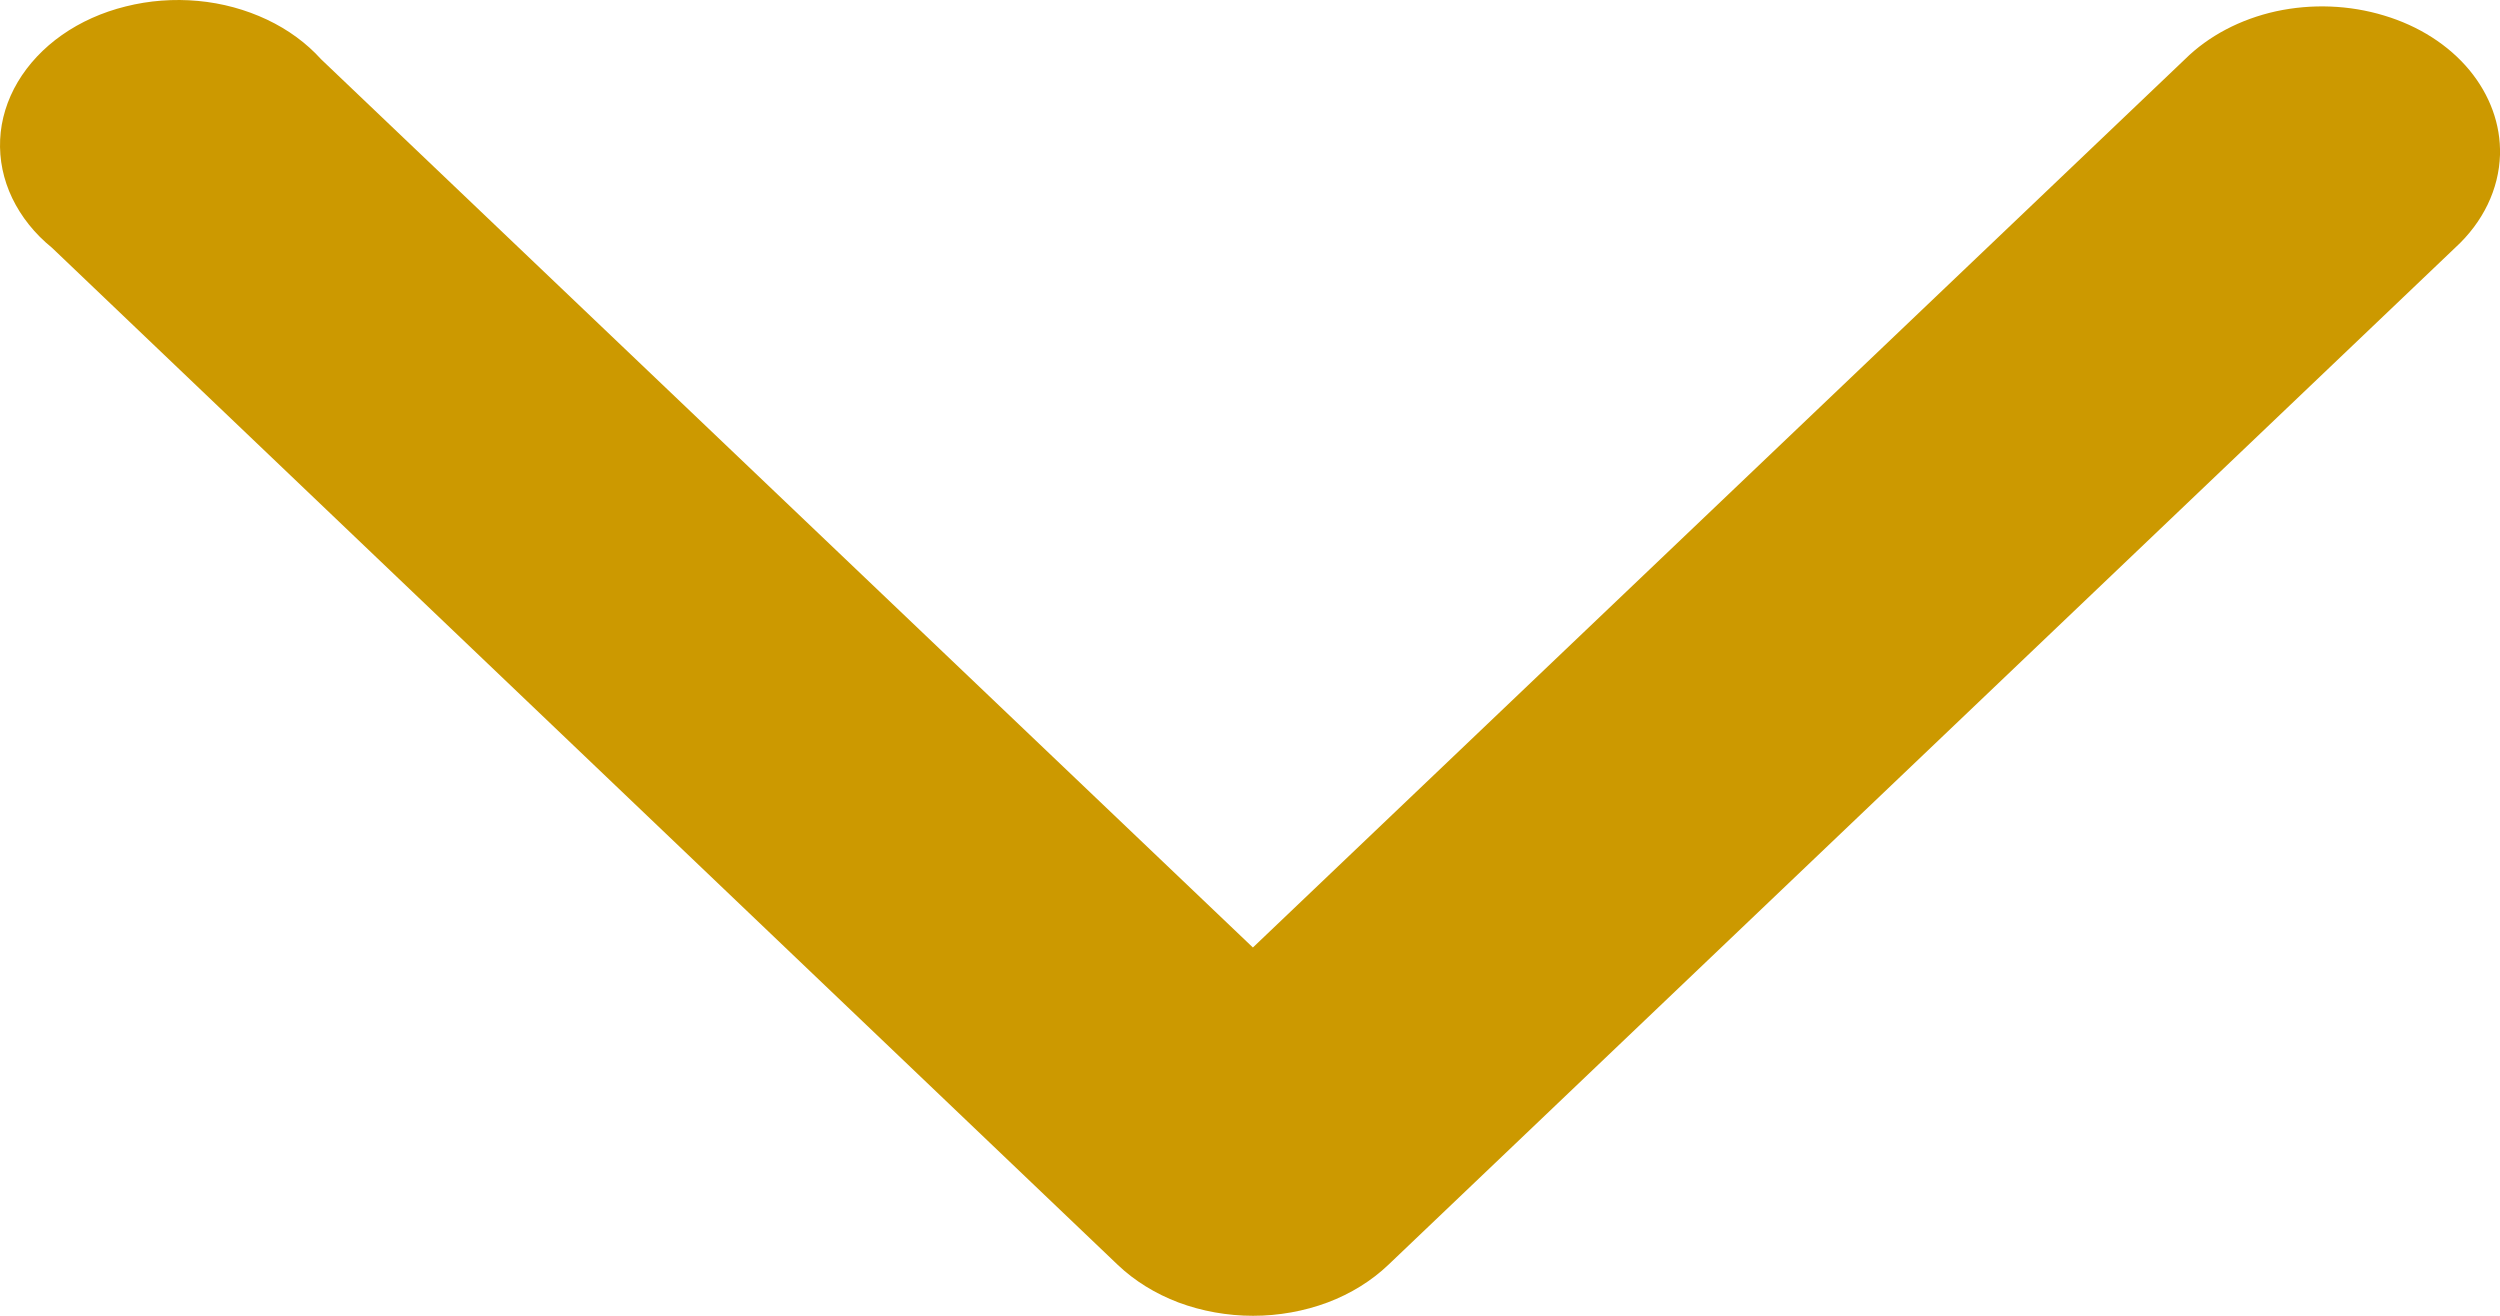 <svg width="19" height="10" viewBox="0 0 19 10" fill="none" xmlns="http://www.w3.org/2000/svg">
<path d="M19 1.176C19.006 0.947 18.924 0.722 18.767 0.532C18.609 0.342 18.383 0.197 18.119 0.118C17.856 0.038 17.569 0.027 17.297 0.086C17.026 0.146 16.785 0.273 16.606 0.45L9.522 7.201L2.44 0.45C2.33 0.328 2.19 0.225 2.029 0.149C1.868 0.073 1.69 0.024 1.505 0.007C1.32 -0.01 1.133 0.004 0.955 0.049C0.777 0.093 0.612 0.167 0.471 0.266C0.33 0.365 0.216 0.487 0.135 0.623C0.054 0.76 0.008 0.909 0.001 1.061C-0.006 1.213 0.025 1.364 0.093 1.506C0.161 1.647 0.263 1.776 0.395 1.883L8.495 9.613C8.622 9.734 8.78 9.832 8.957 9.899C9.134 9.965 9.328 10 9.523 10C9.719 10 9.912 9.965 10.089 9.899C10.267 9.832 10.424 9.734 10.551 9.613L18.659 1.883C18.872 1.688 18.992 1.437 19 1.176L19 1.176Z" fill="#CC9900"/>
</svg>
